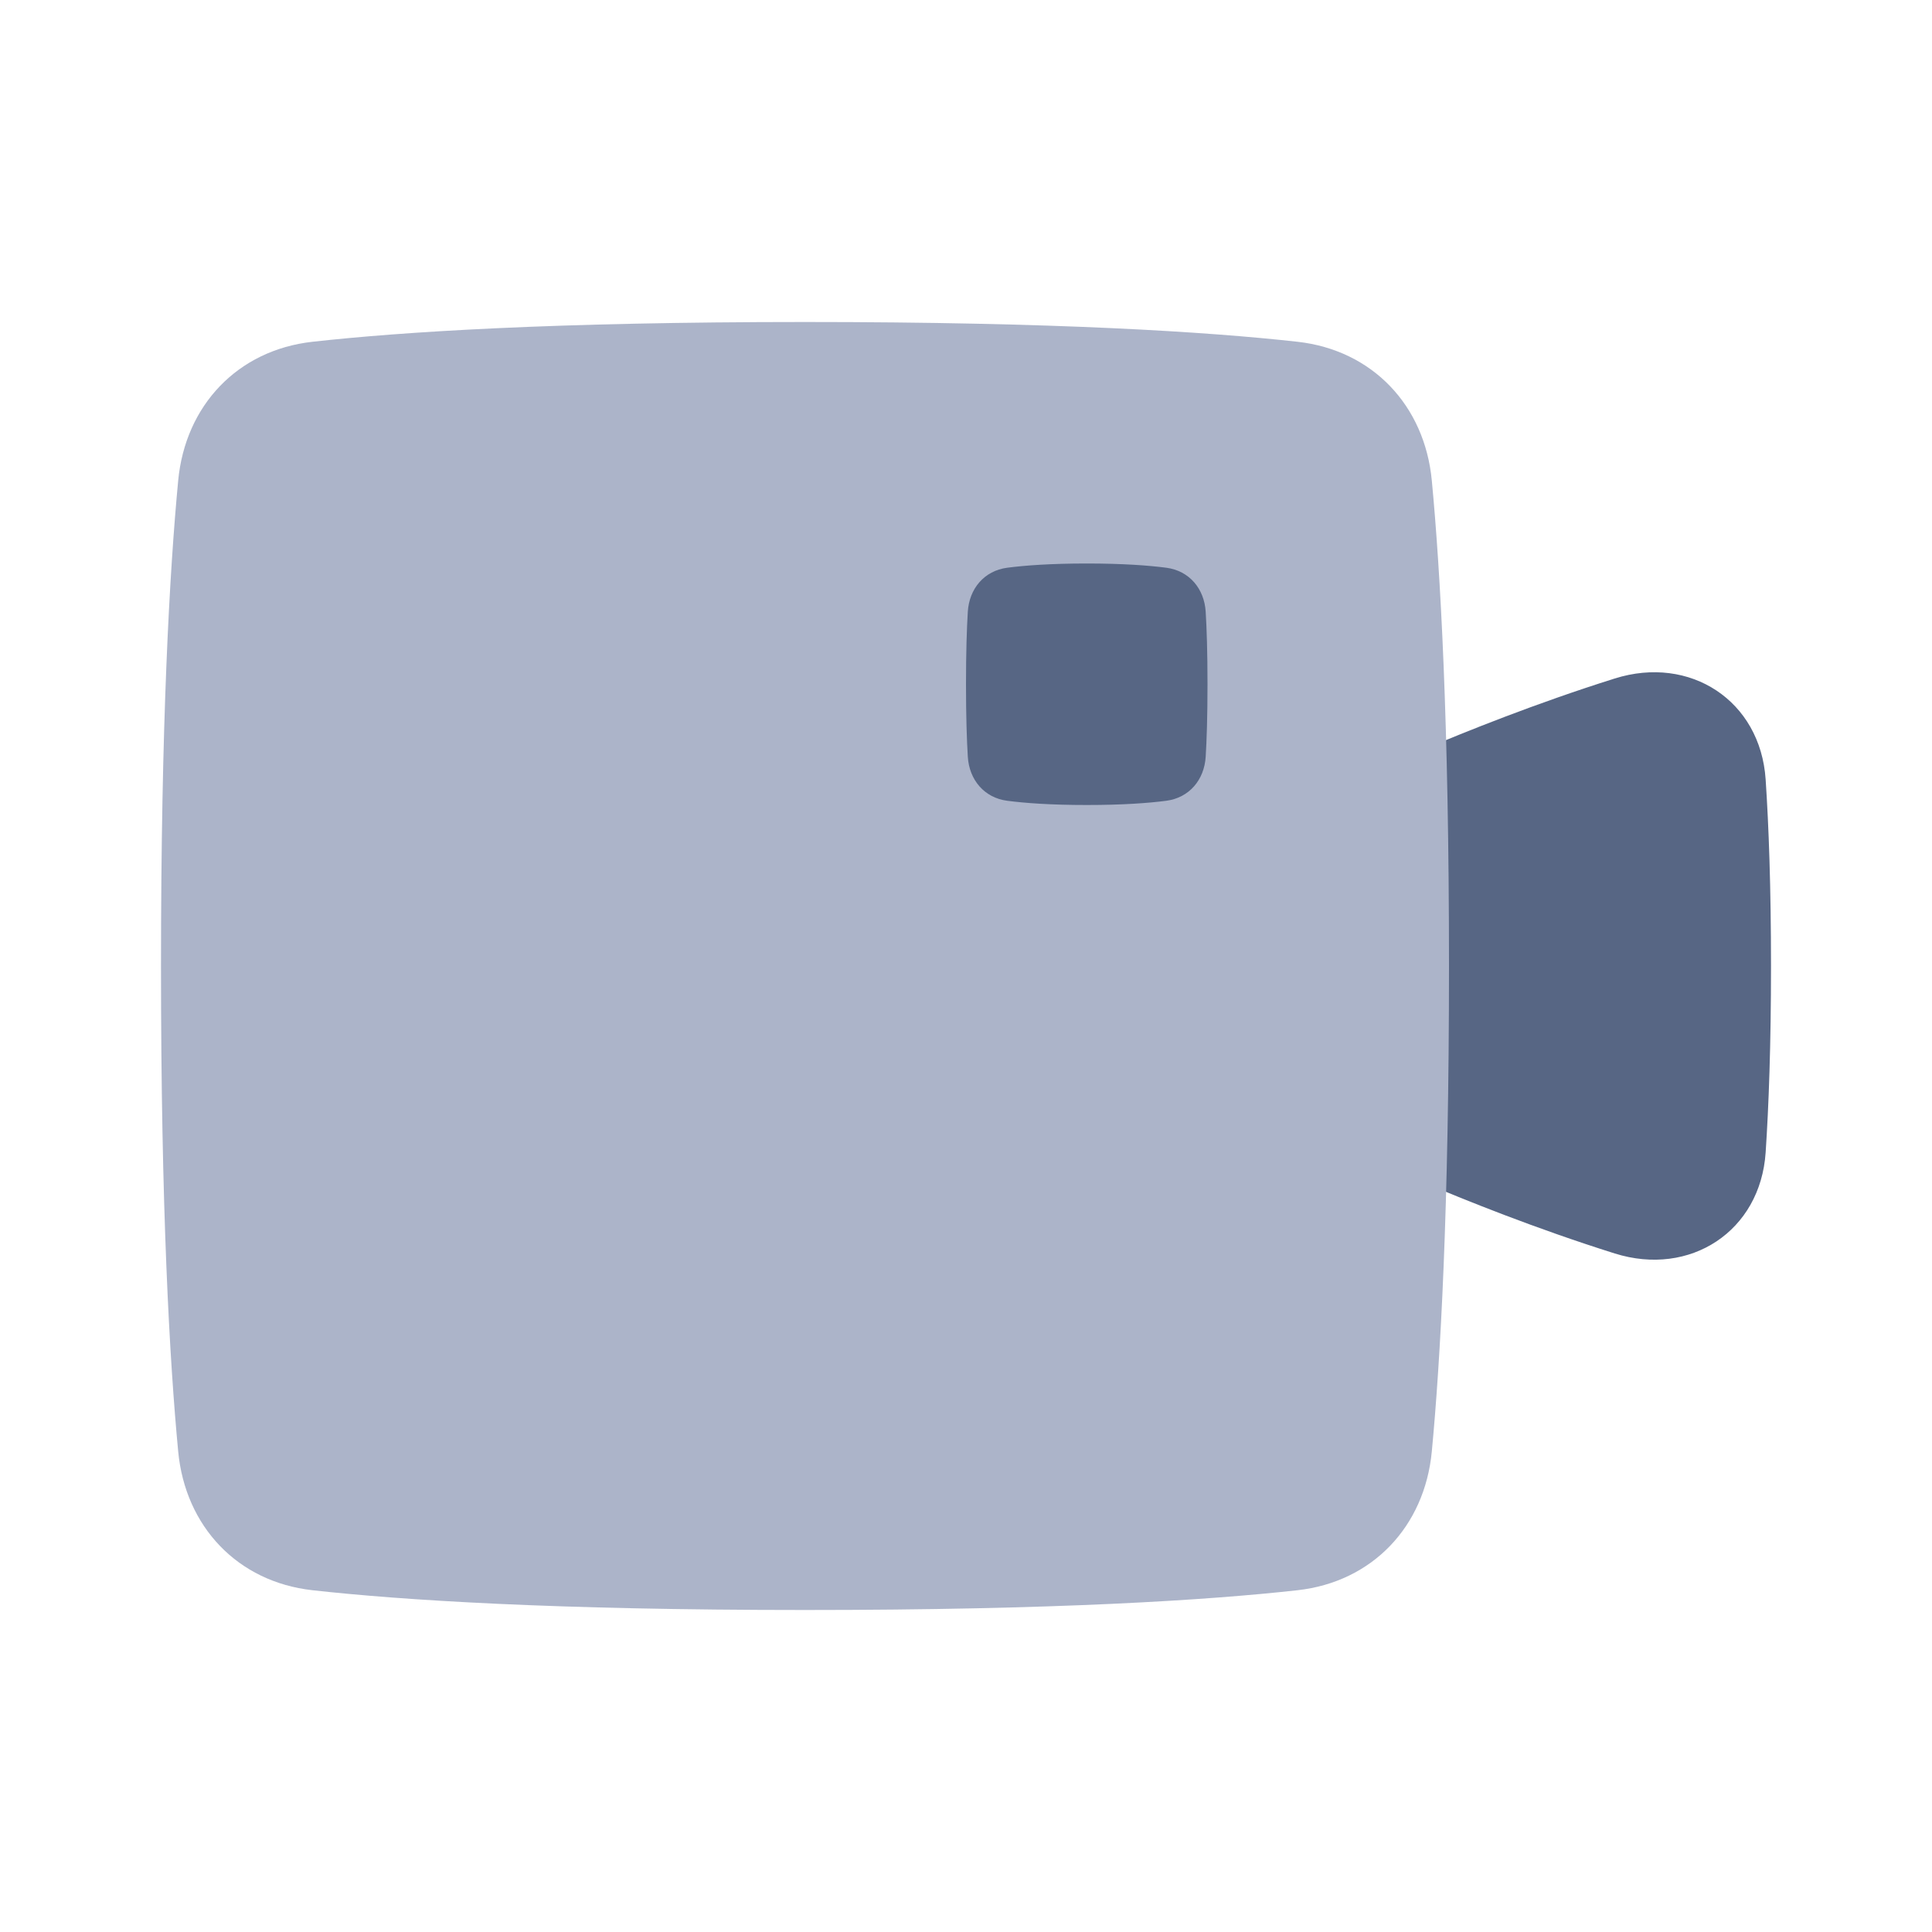 <svg width="48" height="48" viewBox="0 0 48 48" fill="none" xmlns="http://www.w3.org/2000/svg">
<path d="M35.35 29.371C34.807 29.14 34.411 28.672 34.312 28.091C34.17 27.256 34 25.866 34 23.999C34 22.132 34.17 20.742 34.312 19.907C34.411 19.327 34.807 18.858 35.35 18.628C36.357 18.2 38.149 17.476 40.118 16.857C41.99 16.268 43.737 17.408 43.867 19.366C43.944 20.519 44 22.032 44 23.999C44 25.966 43.944 27.479 43.867 28.632C43.737 30.59 41.99 31.73 40.118 31.142C38.149 30.523 36.357 29.799 35.35 29.371Z" fill="#576684"/>
<path d="M4.427 11.94C4.603 10.075 5.902 8.698 7.765 8.491C9.986 8.244 13.76 8 20 8C26.24 8 30.014 8.244 32.235 8.491C34.097 8.698 35.397 10.075 35.573 11.94C35.786 14.183 36 17.947 36 24C36 30.053 35.786 33.817 35.573 36.06C35.397 37.925 34.097 39.302 32.235 39.509C30.014 39.756 26.24 40 20 40C13.76 40 9.986 39.756 7.765 39.509C5.902 39.302 4.603 37.925 4.427 36.06C4.214 33.817 4 30.053 4 24C4 17.947 4.214 14.183 4.427 11.94Z" fill="#ACB4C9"/>
<path d="M24.045 15.199C24.08 14.625 24.453 14.18 25.024 14.105C25.465 14.048 26.101 14 27 14C27.899 14 28.535 14.048 28.976 14.105C29.547 14.18 29.92 14.625 29.955 15.199C29.98 15.61 30 16.191 30 17C30 17.809 29.98 18.39 29.955 18.801C29.92 19.375 29.547 19.82 28.976 19.895C28.535 19.952 27.899 20 27 20C26.101 20 25.465 19.952 25.024 19.895C24.453 19.82 24.08 19.375 24.045 18.801C24.02 18.39 24 17.809 24 17C24 16.191 24.02 15.61 24.045 15.199Z" fill="#576684"/>
</svg>
